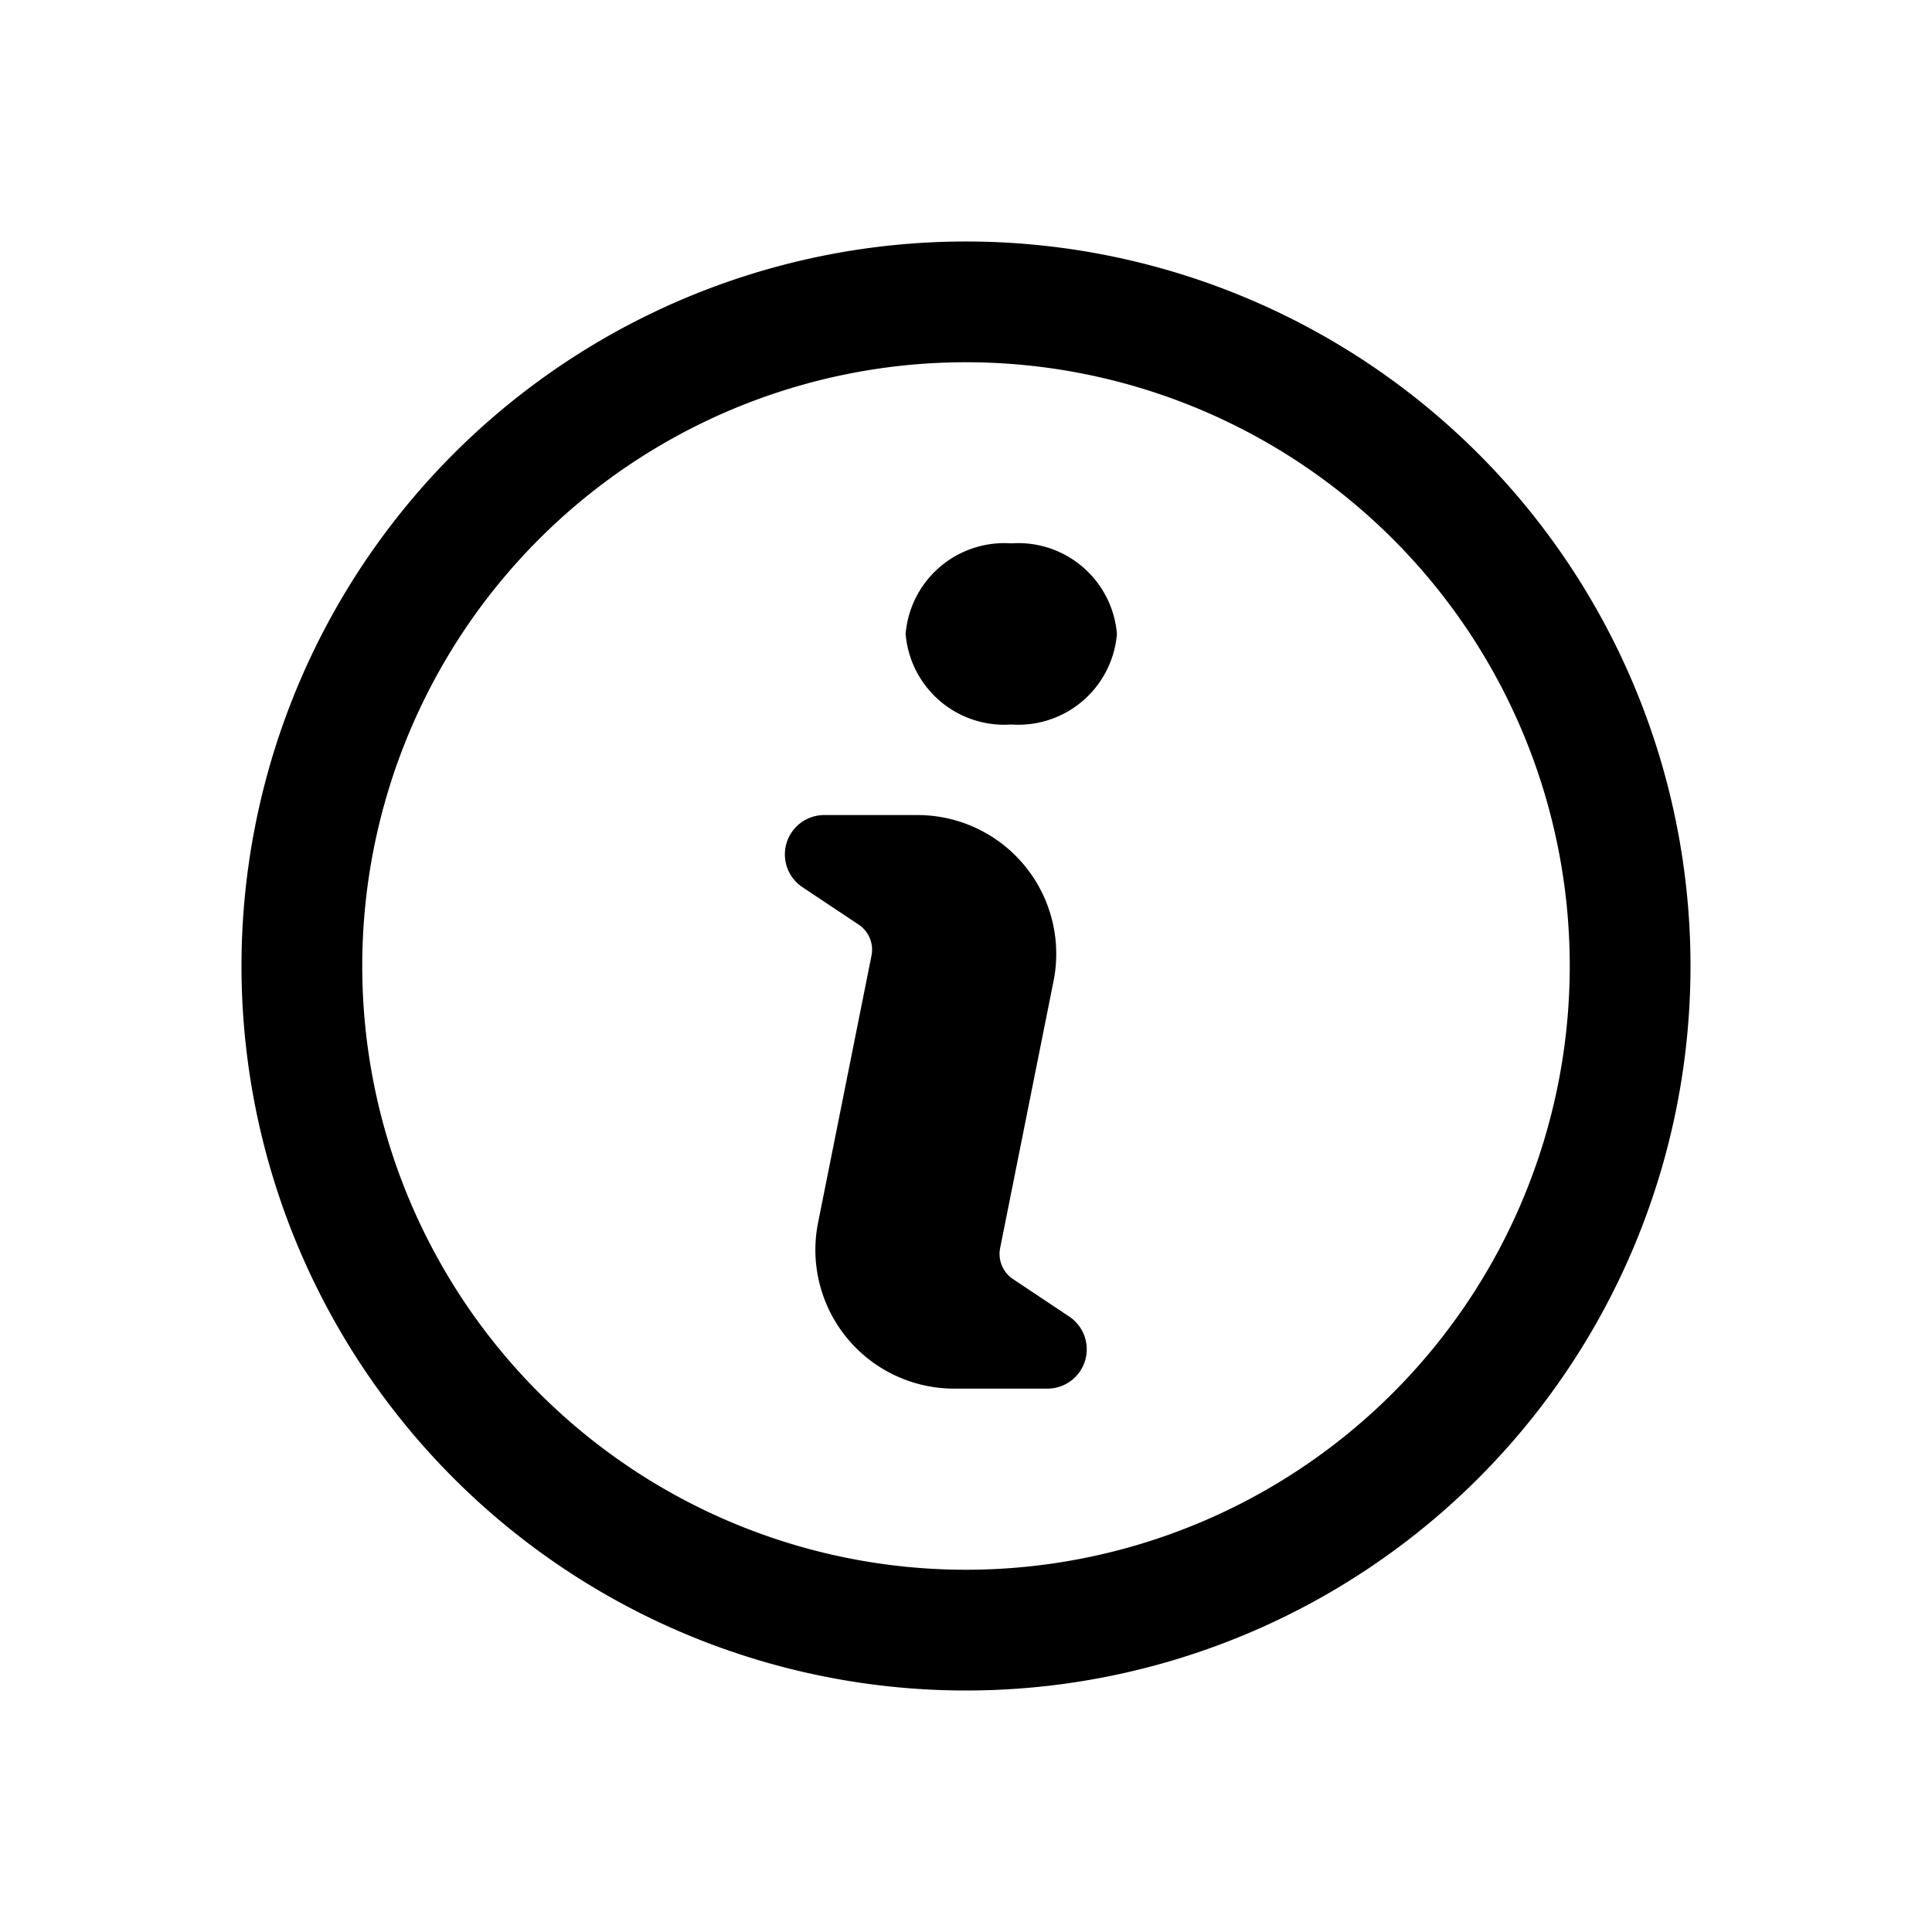 <svg id="Layer_1" data-name="Layer 1" xmlns="http://www.w3.org/2000/svg" width="64" height="64" viewBox="0 0 64 64"><defs><style>.cls-1{fill-rule:evenodd}</style></defs><title>Icons 200</title><path class="cls-1" d="M32 56a24 24 0 1 1 24-24 24 24 0 0 1-24 24zm0-44a20 20 0 1 0 20 20 20 20 0 0 0-20-20zm1.5 12a3.28 3.28 0 0 1-3.5-3 3.28 3.28 0 0 1 3.5-3 3.279 3.279 0 0 1 3.5 3 3.279 3.279 0 0 1-3.5 3zm1.4 8.499l-1.769 8.844a1 1 0 0 0 .426 1.028l1.863 1.242A1.303 1.303 0 0 1 34.697 46h-3.089a4.597 4.597 0 0 1-4.508-5.499l1.769-8.844a1 1 0 0 0-.426-1.029l-1.863-1.241A1.303 1.303 0 0 1 27.303 27h3.09a4.597 4.597 0 0 1 4.507 5.499z"/></svg>